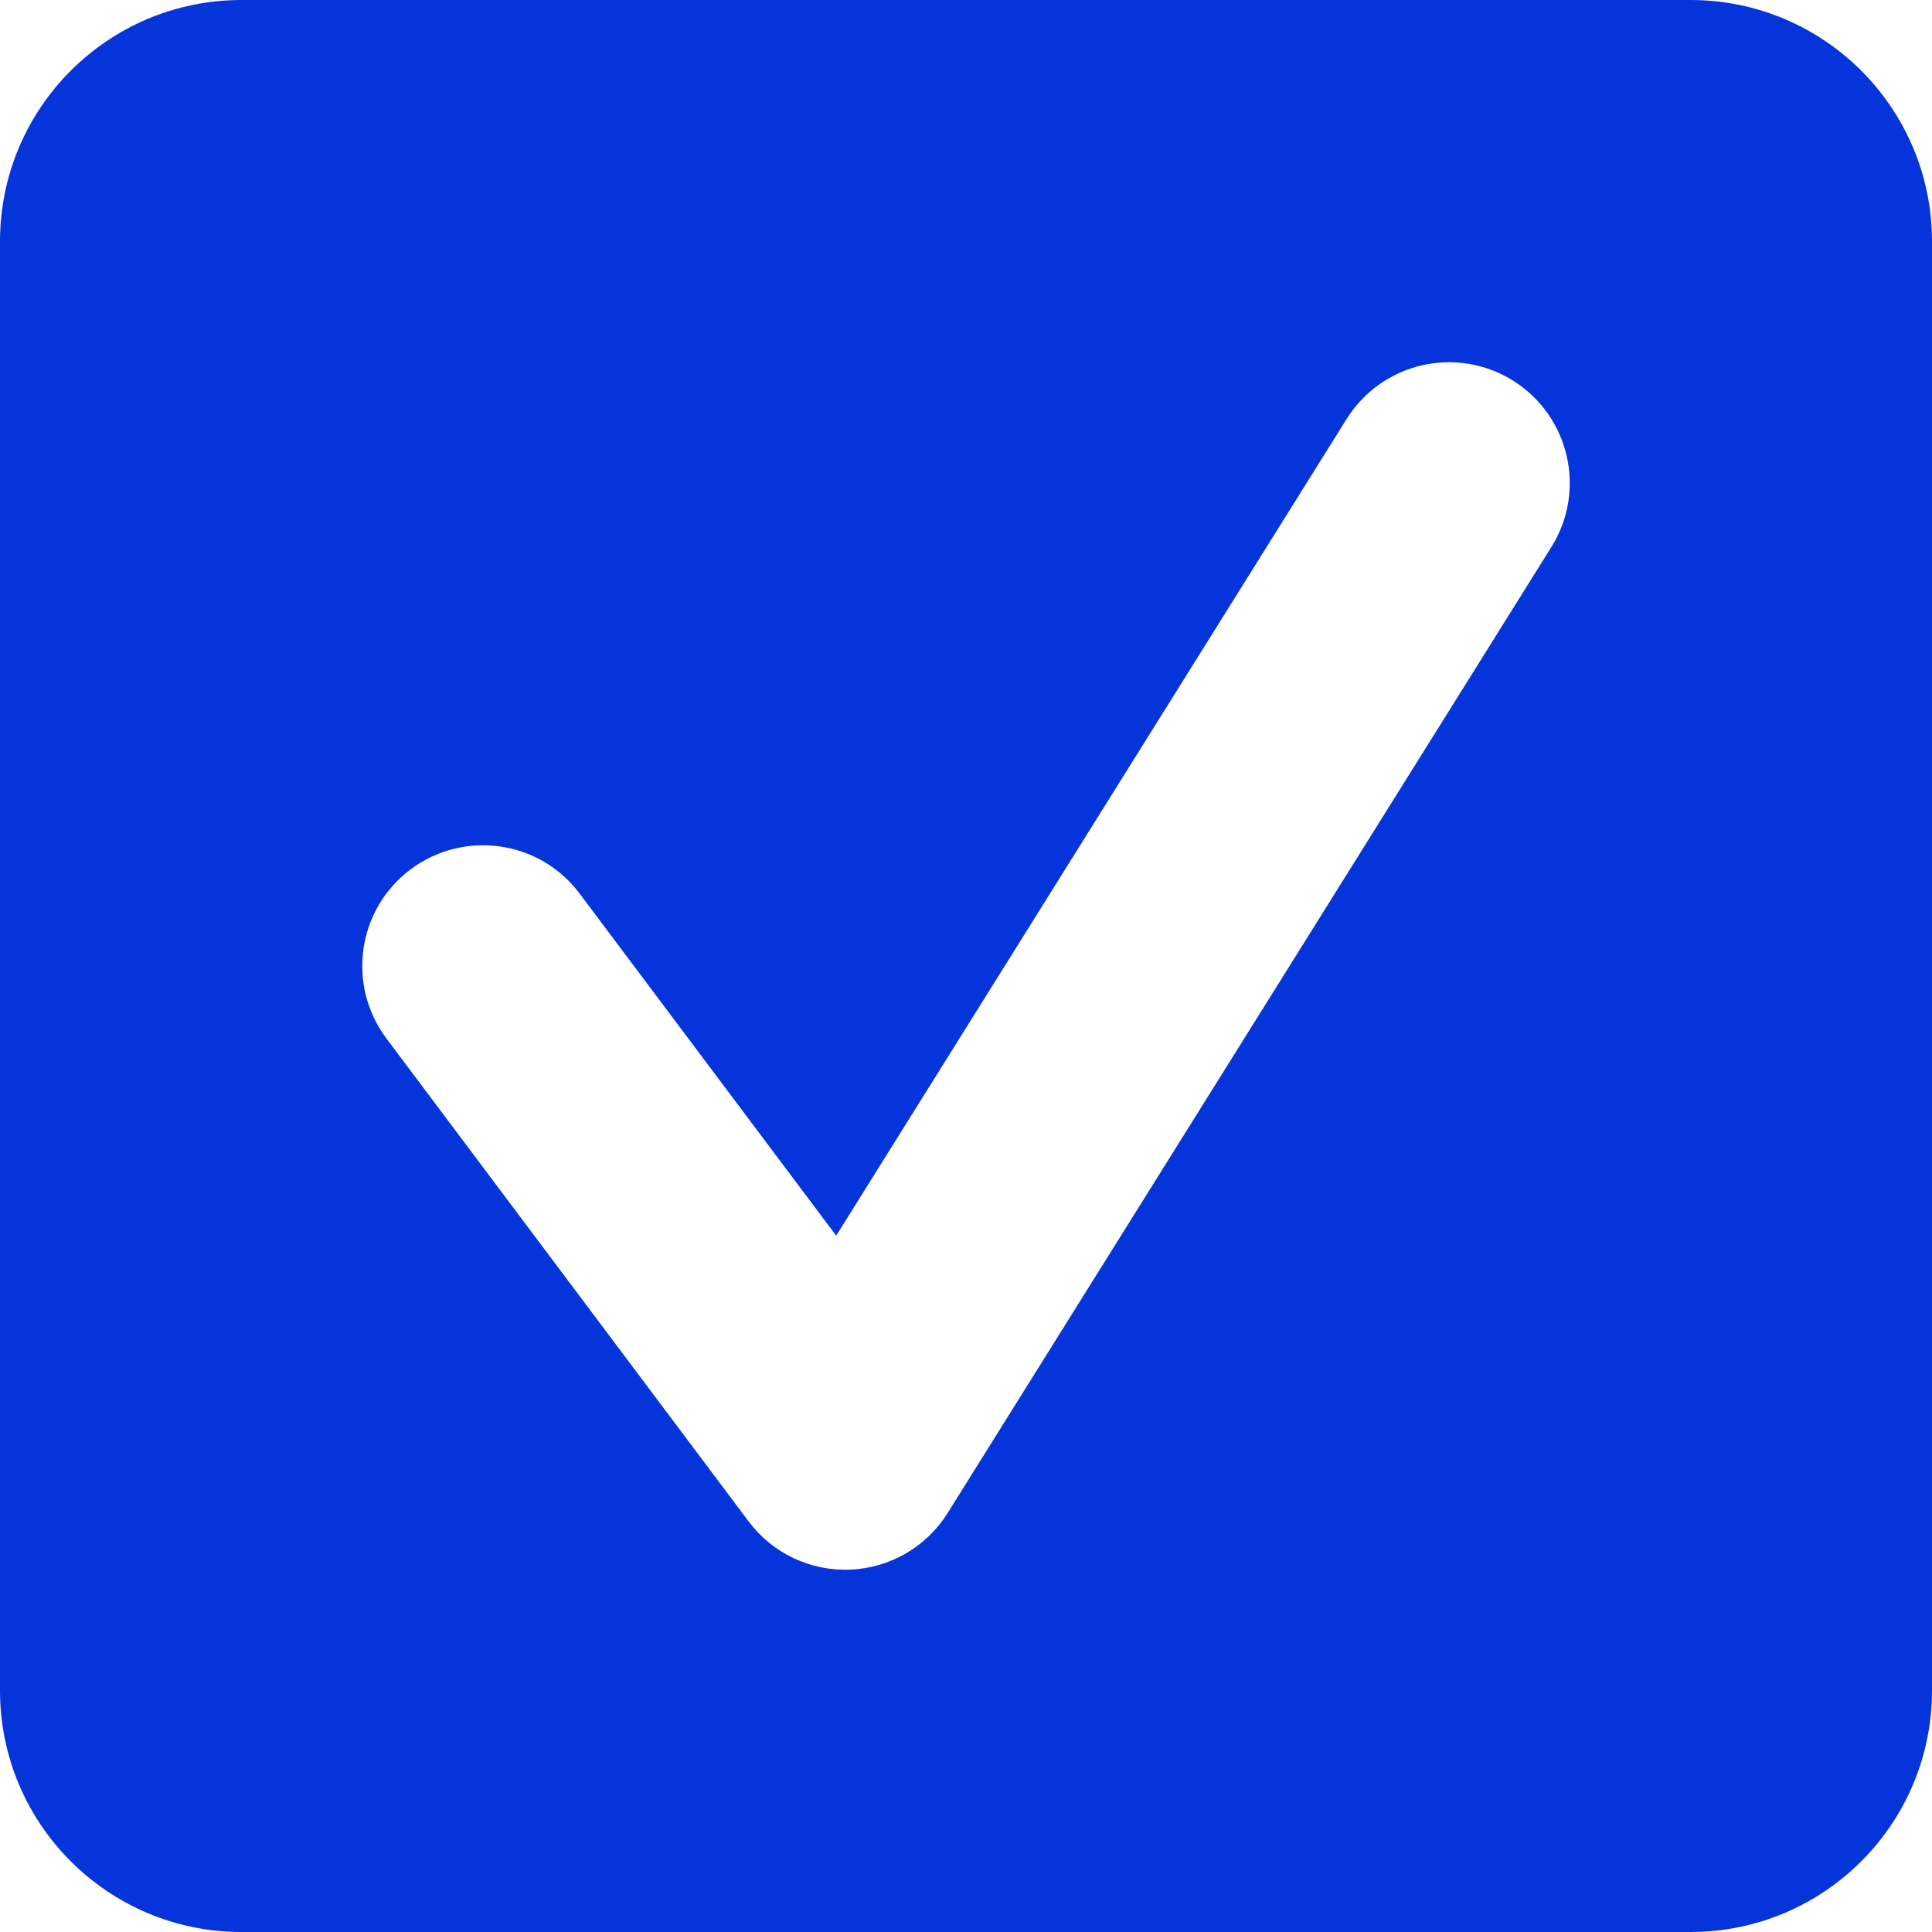 <svg width="16" height="16" viewBox="0 0 16 16" fill="none" xmlns="http://www.w3.org/2000/svg">
<path fill-rule="evenodd" clip-rule="evenodd" d="M2 0C0.895 0 0 0.895 0 2V14C0 15.105 0.895 16 2 16H14C15.105 16 16 15.105 16 14V2C16 0.895 15.105 0 14 0H2ZM12.848 4.53C13.141 4.062 12.998 3.445 12.53 3.152C12.062 2.859 11.445 3.002 11.152 3.47L6.925 10.233L4.8 7.4C4.469 6.958 3.842 6.869 3.4 7.2C2.958 7.531 2.869 8.158 3.2 8.6L6.2 12.6C6.398 12.864 6.713 13.013 7.042 12.999C7.372 12.985 7.673 12.81 7.848 12.53L12.848 4.53Z" fill="#0434DA"/>
</svg>
